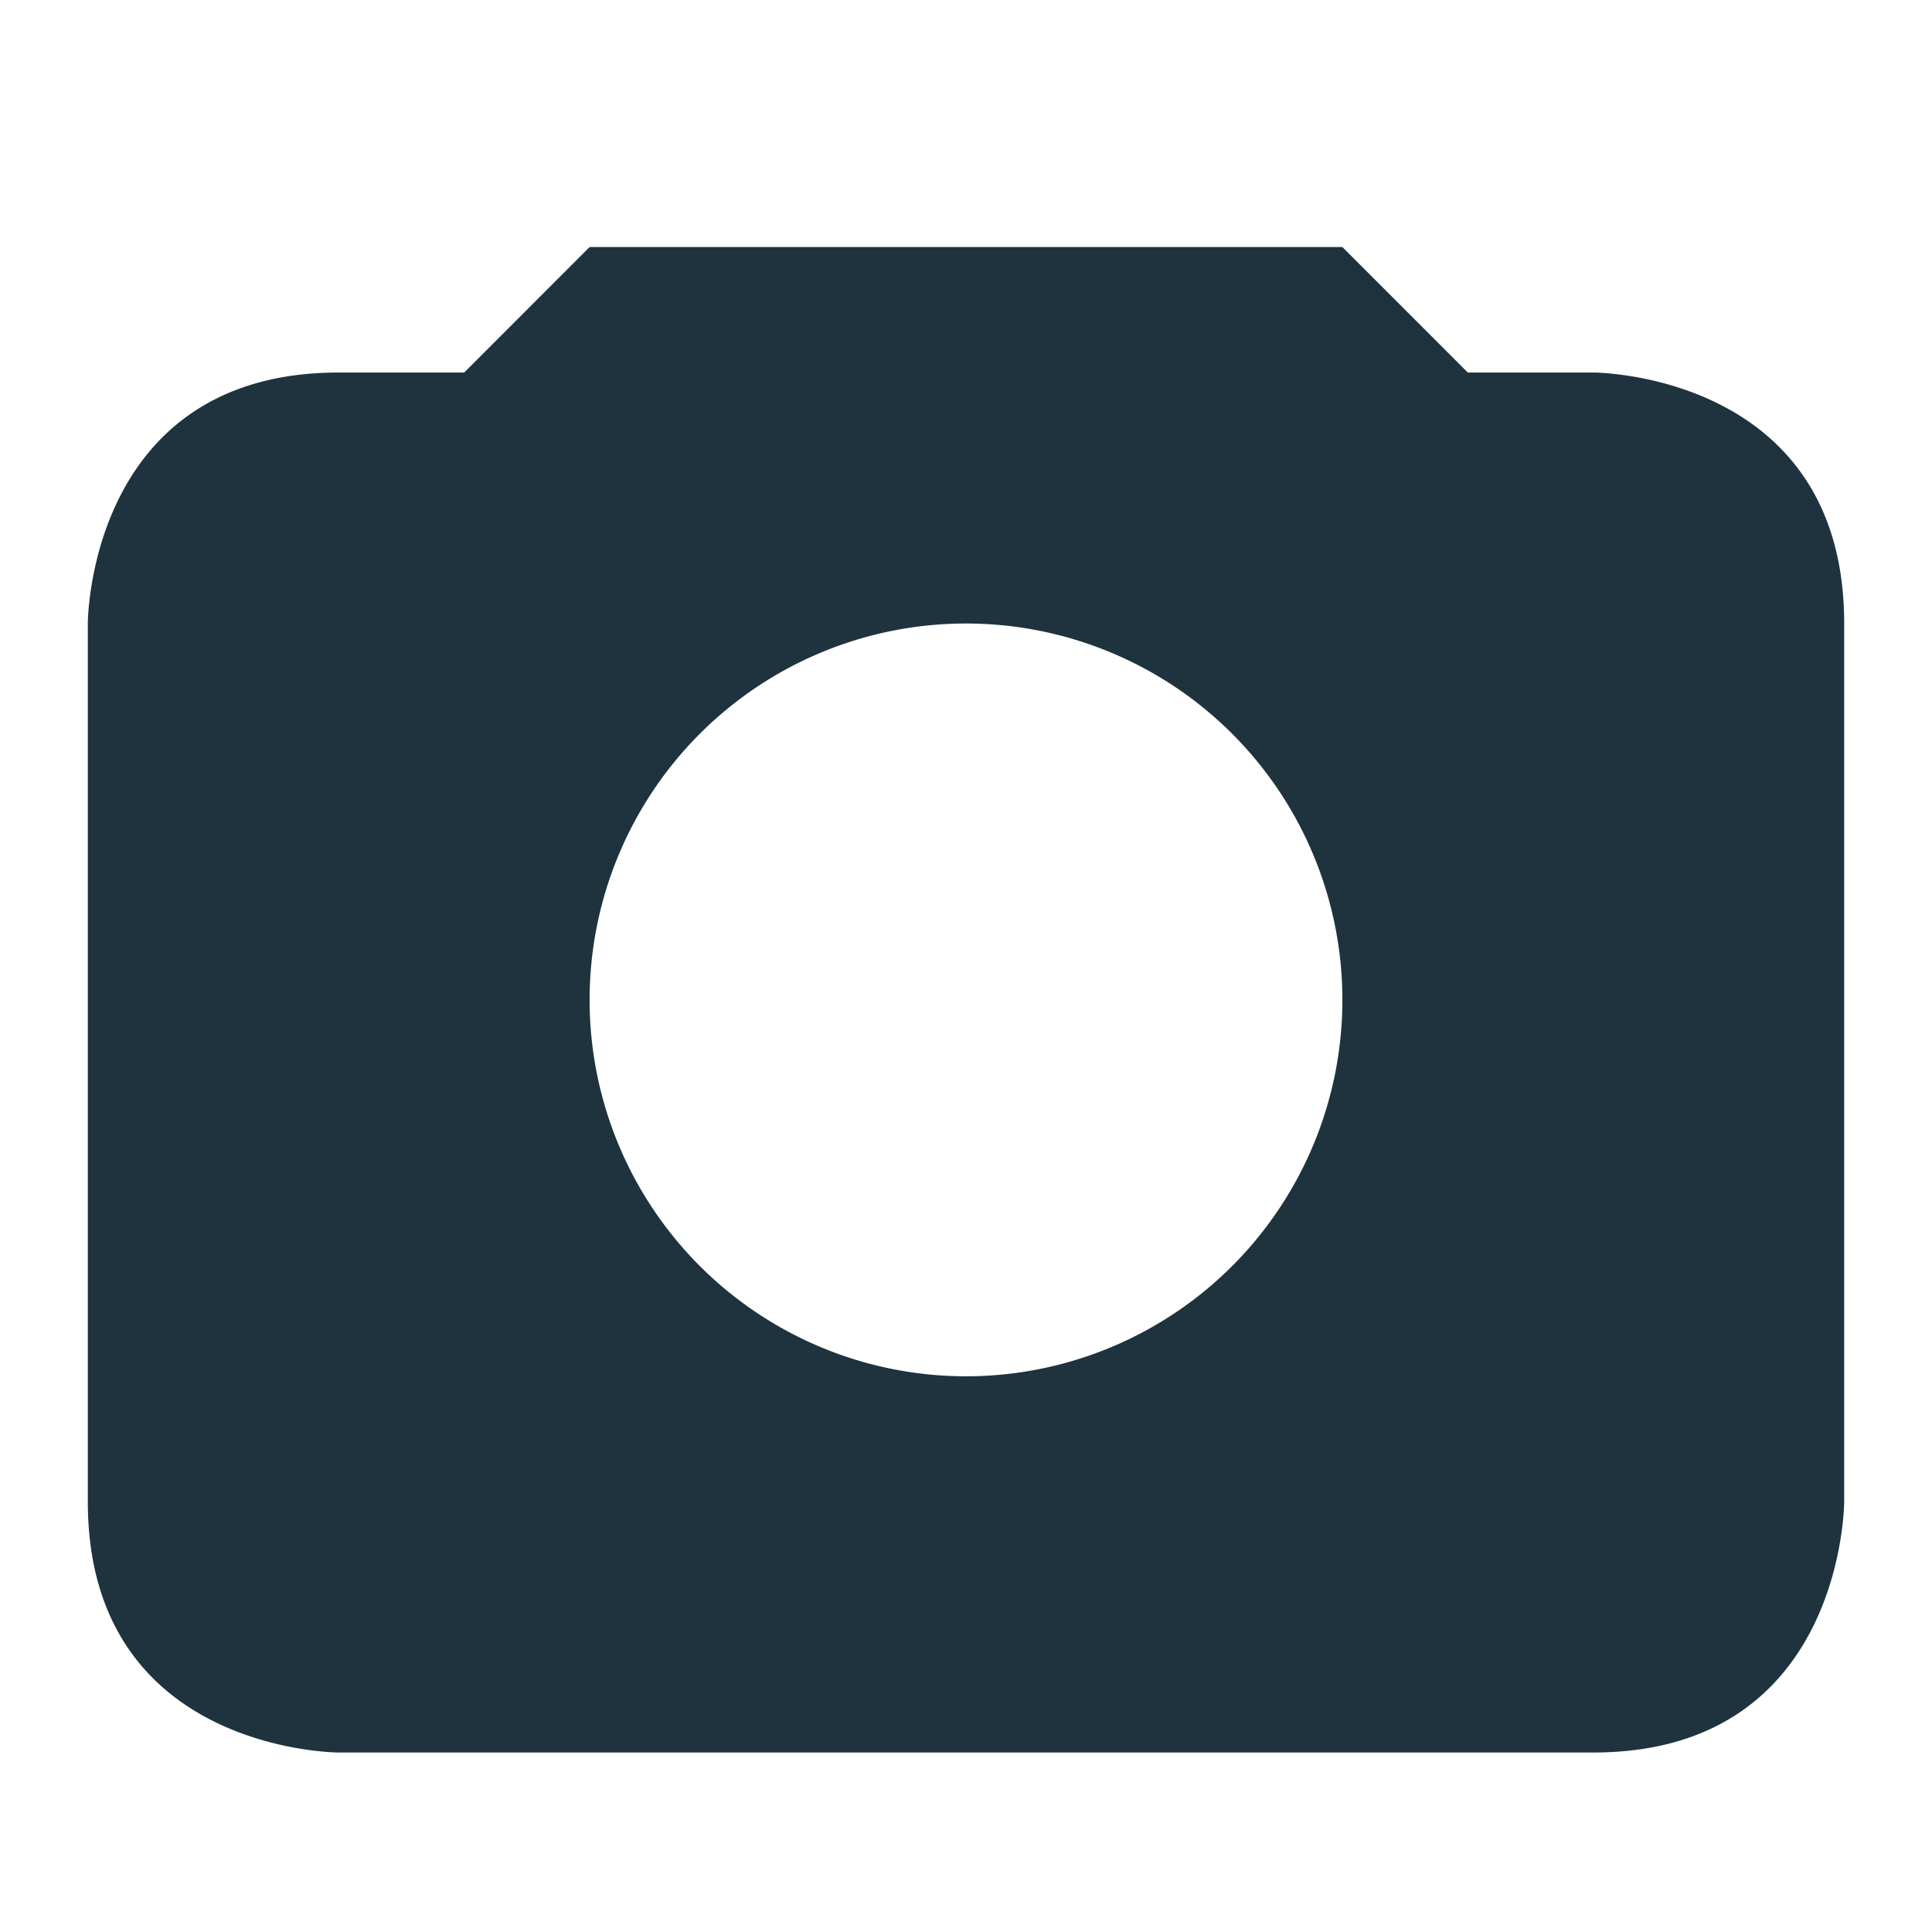<svg xmlns="http://www.w3.org/2000/svg" width="22" height="22" version="1.1" id="svg7"><defs id="defs3"><style type="text/css" id="current-color-scheme"></style></defs><path d="M6.714 2.813L5.286 4.242H3.857C1 4.242 1 7.099 1 7.099v10c0 2.857 2.857 2.857 2.857 2.857h14.286C21 19.956 21 17.099 21 17.099v-10c0-2.857-2.857-2.857-2.857-2.857h-1.429l-1.428-1.429zM11 7.1a4.286 4.286 0 1 1 0 8.572 4.286 4.286 0 0 1 0-8.572z" id="path5-3" color="#1e333d" opacity="1" fill="currentColor" stroke-width="1"/></svg>